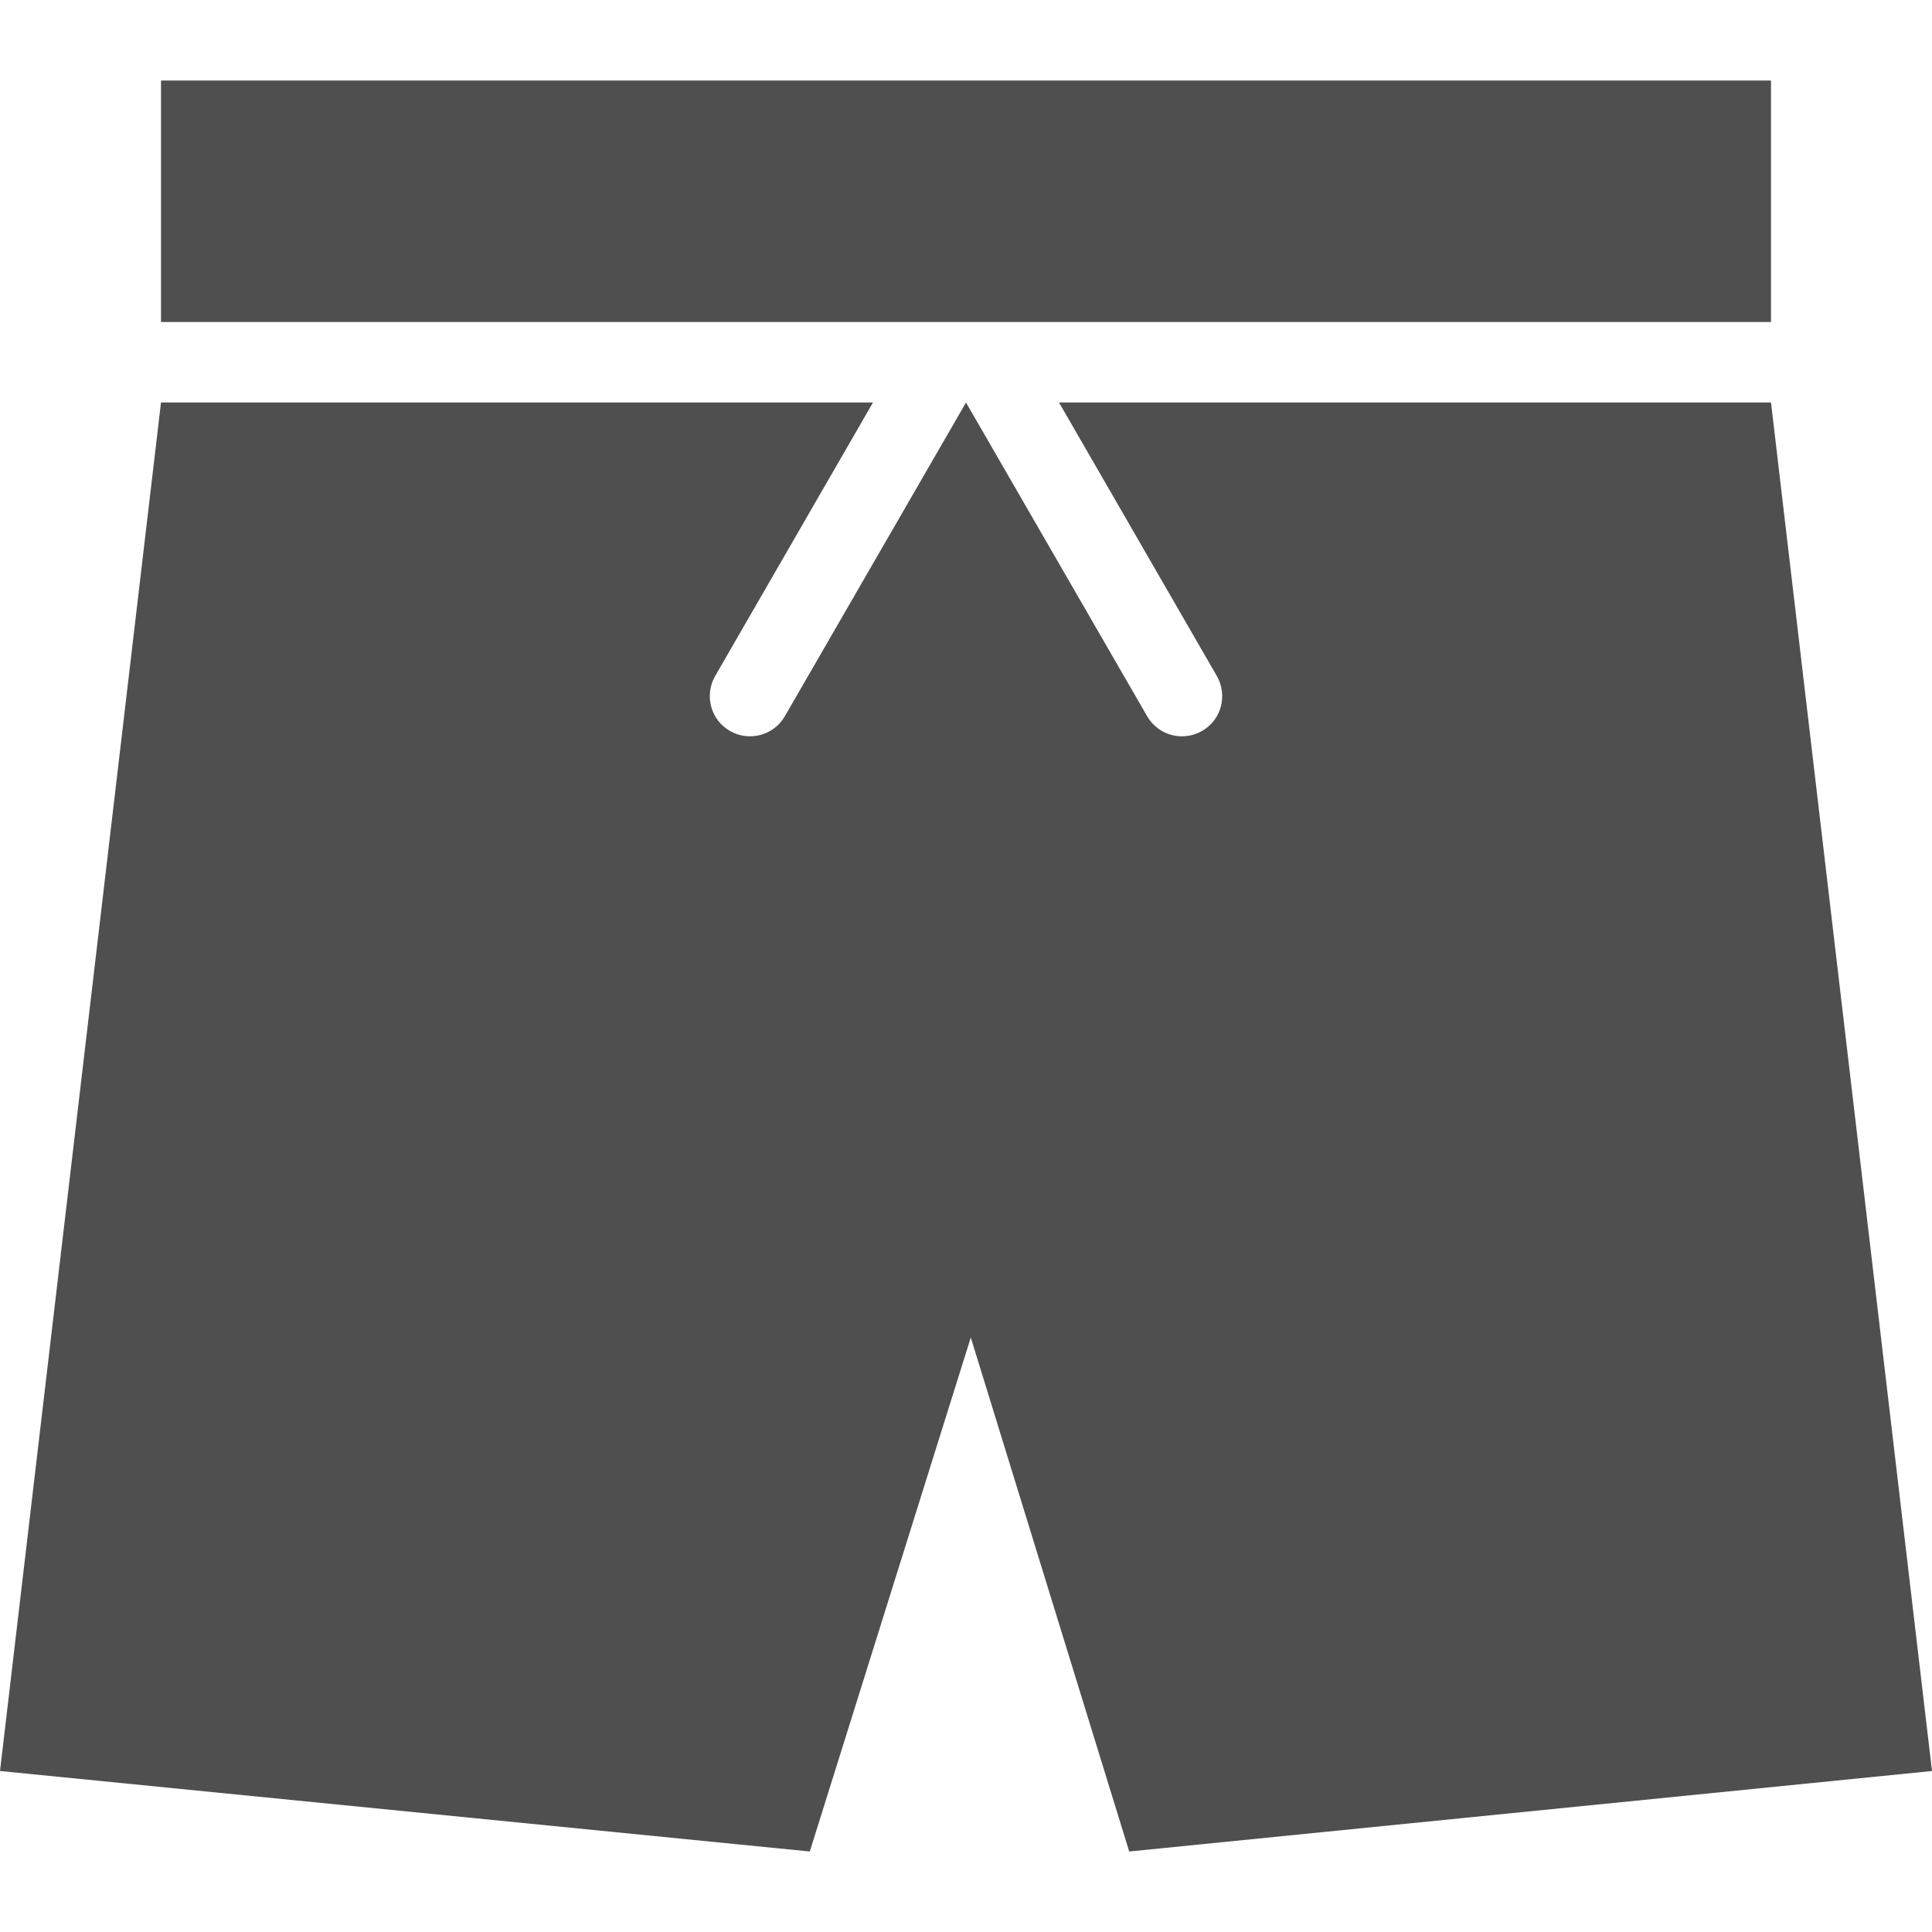 <svg width="21" height="21" viewBox="0 0 21 21" fill="none" xmlns="http://www.w3.org/2000/svg">
<path fill-rule="evenodd" clip-rule="evenodd" d="M1.75 4.375H9.489L7.774 7.347C7.716 7.448 7.7 7.567 7.73 7.68C7.76 7.792 7.833 7.887 7.934 7.945C8.034 8.003 8.153 8.018 8.265 7.989C8.377 7.959 8.473 7.886 8.531 7.785L10.5 4.375L12.469 7.785C12.527 7.886 12.623 7.959 12.735 7.989C12.847 8.018 12.966 8.003 13.066 7.945C13.167 7.887 13.241 7.792 13.27 7.68C13.3 7.567 13.284 7.448 13.226 7.347L11.511 4.375H19.25L21 19.25L12.274 20.125L10.552 14.538L8.802 20.125L0 19.25L1.75 4.375V4.375ZM19.25 3.5H1.75V0.875H19.25V3.5Z" fill="#4F4F4F"/>
</svg>
